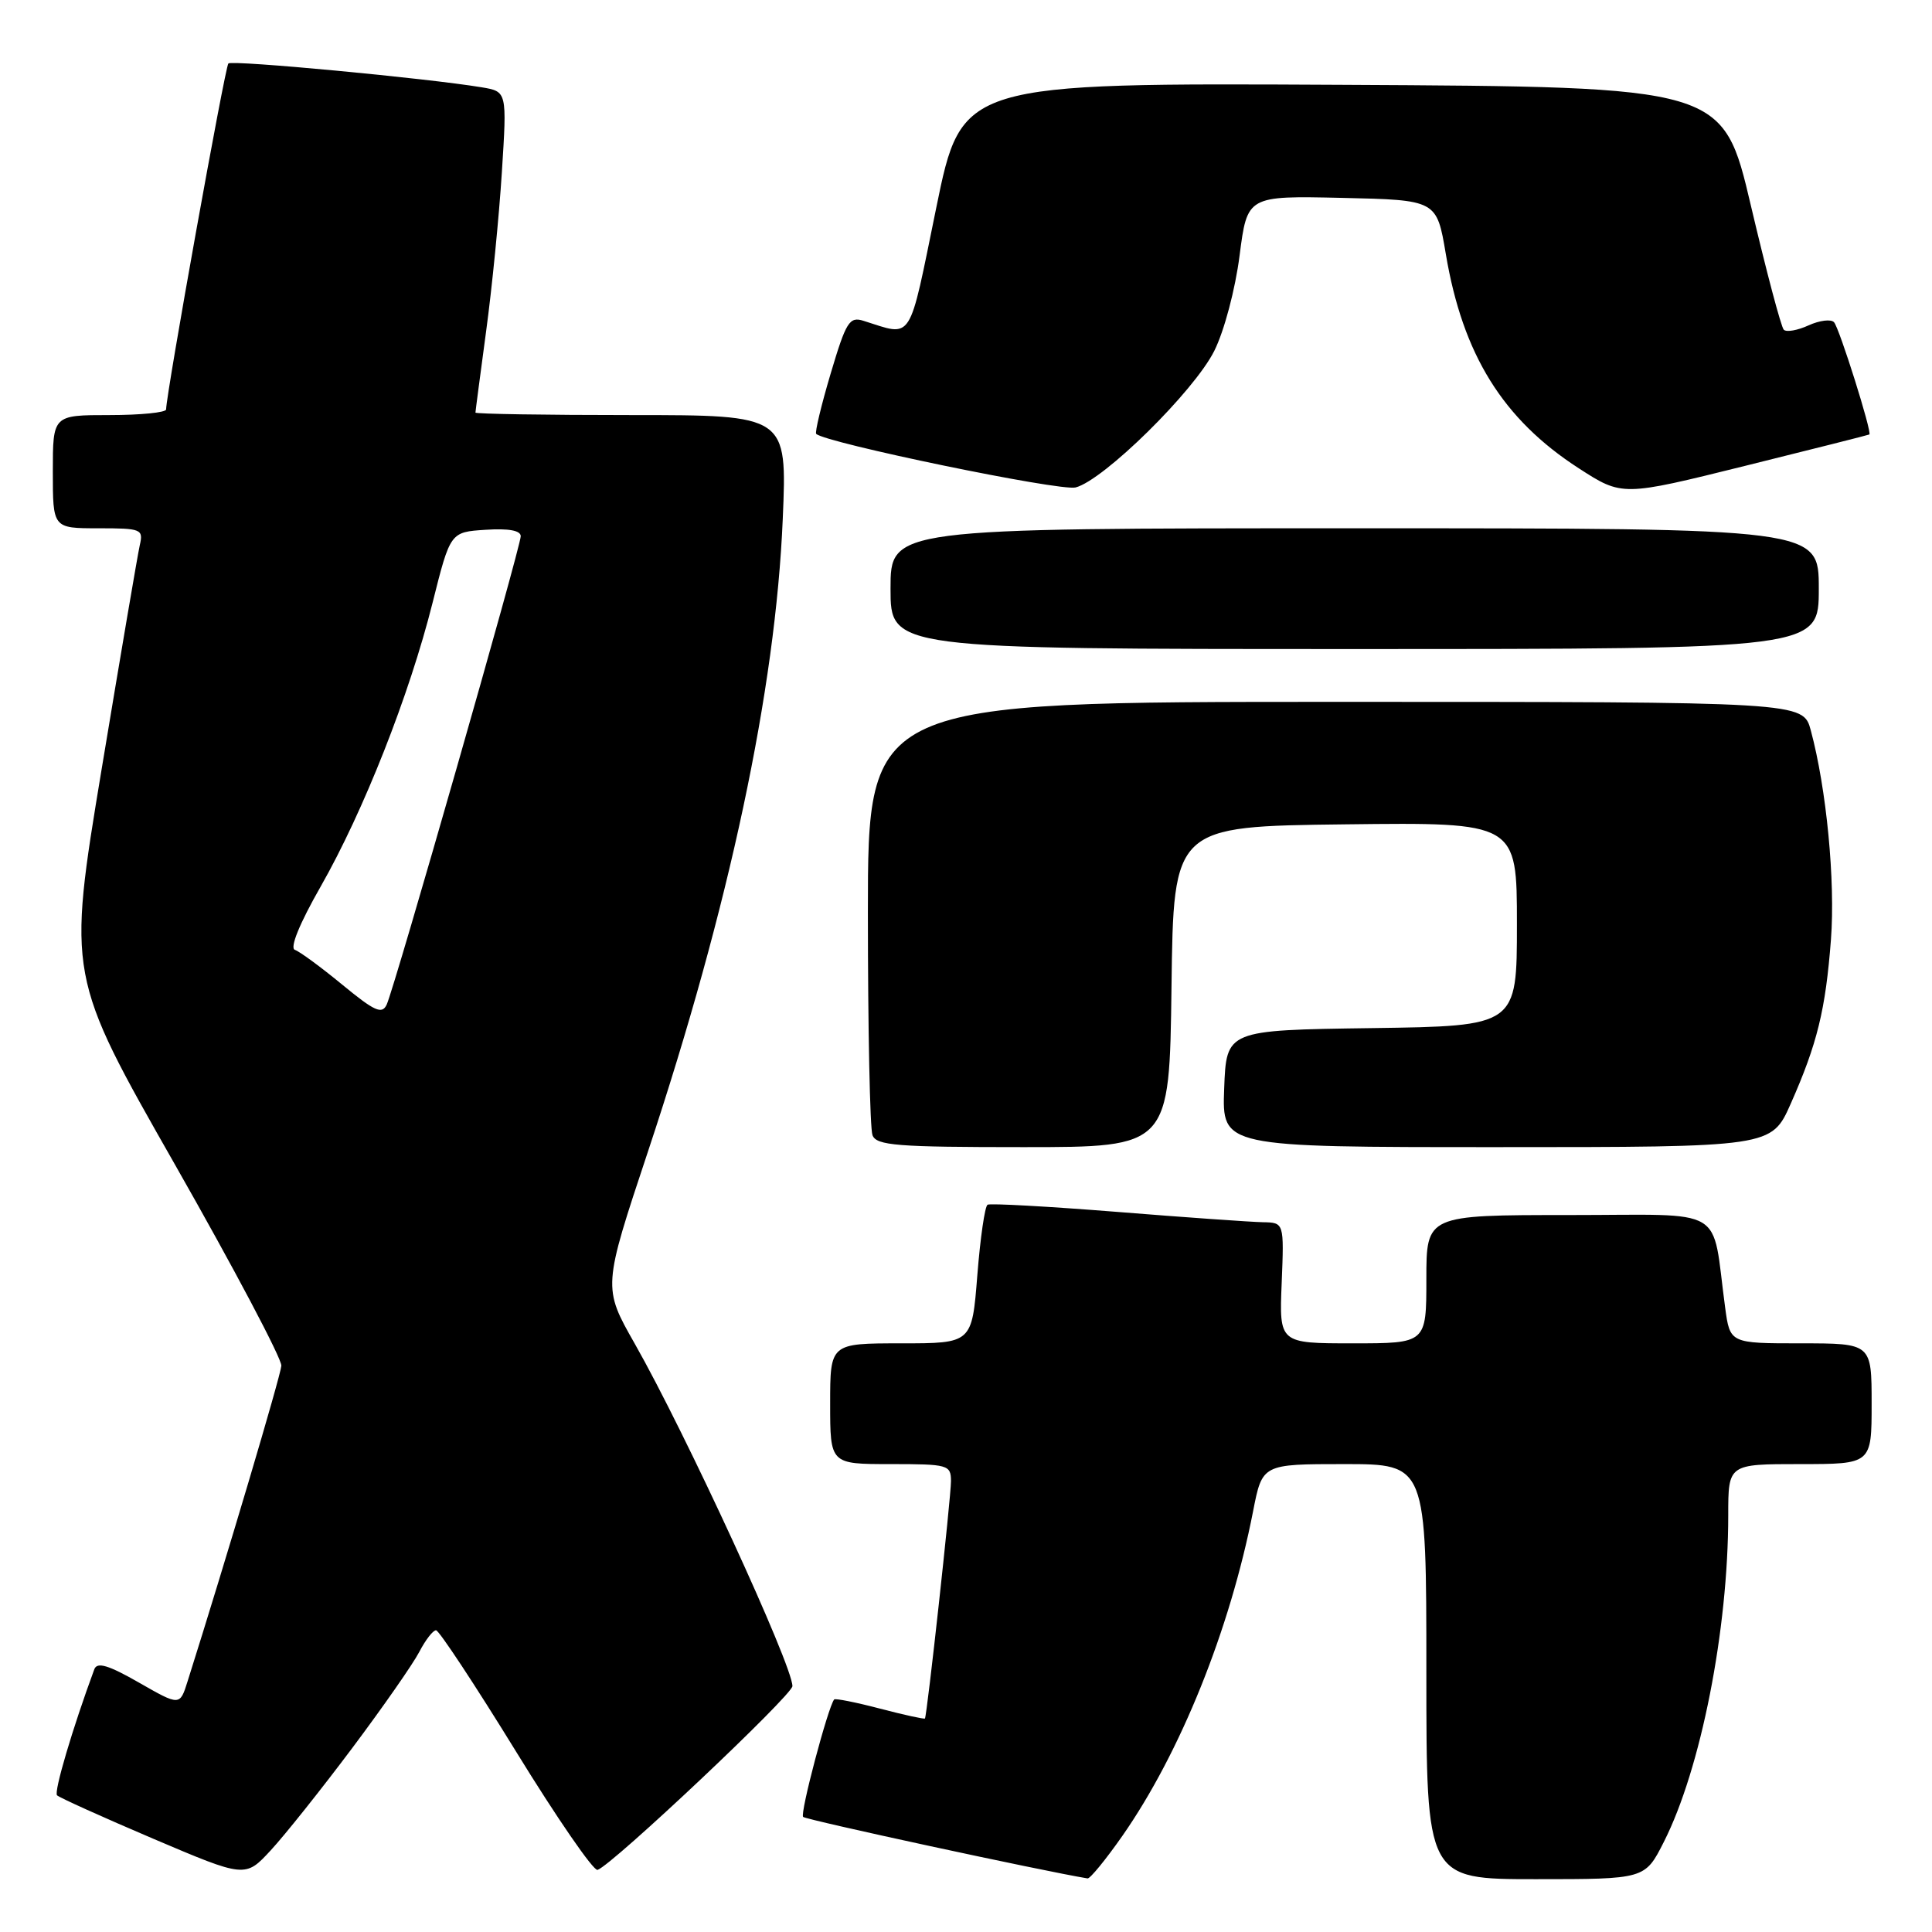 <?xml version="1.0" encoding="UTF-8" standalone="no"?>
<!DOCTYPE svg PUBLIC "-//W3C//DTD SVG 1.1//EN" "http://www.w3.org/Graphics/SVG/1.1/DTD/svg11.dtd" >
<svg xmlns="http://www.w3.org/2000/svg" xmlns:xlink="http://www.w3.org/1999/xlink" version="1.1" viewBox="0 0 256 256">
 <g >
 <path fill="currentColor"
d=" M 46.67 231.63 C 50.74 226.20 54.74 220.46 55.56 218.88 C 56.38 217.30 57.38 216.01 57.78 216.02 C 58.17 216.03 62.94 223.25 68.36 232.06 C 73.78 240.88 78.65 247.95 79.18 247.77 C 81.14 247.12 105.00 224.61 105.00 223.42 C 105.00 220.64 90.84 189.89 84.11 178.05 C 79.87 170.59 79.87 170.59 85.87 152.55 C 96.66 120.08 102.76 91.41 103.72 68.75 C 104.30 55.00 104.30 55.00 83.65 55.00 C 72.29 55.00 63.00 54.85 63.00 54.67 C 63.00 54.49 63.64 49.66 64.41 43.92 C 65.19 38.19 66.13 28.69 66.50 22.81 C 67.18 12.13 67.18 12.13 63.84 11.57 C 56.55 10.36 30.73 7.93 30.26 8.41 C 29.82 8.84 22.04 52.09 22.01 54.25 C 22.01 54.66 18.62 55.00 14.50 55.00 C 7.00 55.00 7.00 55.00 7.00 62.50 C 7.00 70.00 7.00 70.00 13.02 70.00 C 18.75 70.00 19.01 70.11 18.52 72.25 C 18.24 73.49 15.97 86.83 13.47 101.90 C 8.93 129.29 8.93 129.29 23.17 154.29 C 31.00 168.04 37.35 180.05 37.28 180.97 C 37.18 182.32 29.92 206.77 24.86 222.77 C 23.83 226.05 23.83 226.05 18.41 222.95 C 14.38 220.64 12.87 220.19 12.50 221.18 C 9.63 228.95 7.11 237.45 7.56 237.89 C 7.86 238.19 13.59 240.78 20.30 243.64 C 32.50 248.83 32.50 248.83 35.88 245.17 C 37.75 243.15 42.60 237.06 46.67 231.63 Z  M 148.73 243.25 C 156.40 232.26 162.97 215.96 166.04 200.25 C 167.26 194.00 167.26 194.00 178.13 194.00 C 189.00 194.00 189.00 194.00 189.00 221.50 C 189.00 249.00 189.00 249.00 203.48 249.00 C 217.97 249.00 217.97 249.00 220.47 244.06 C 225.37 234.39 229.00 215.96 229.00 200.78 C 229.00 194.00 229.00 194.00 238.50 194.00 C 248.00 194.00 248.00 194.00 248.00 186.00 C 248.00 178.00 248.00 178.00 238.61 178.00 C 229.23 178.00 229.23 178.00 228.59 173.25 C 226.74 159.58 229.14 161.00 207.91 161.00 C 189.00 161.00 189.00 161.00 189.00 169.50 C 189.00 178.00 189.00 178.00 179.25 178.00 C 169.50 178.00 169.50 178.00 169.83 170.00 C 170.15 162.00 170.15 162.00 167.33 161.95 C 165.77 161.92 157.07 161.31 148.00 160.58 C 138.93 159.86 131.21 159.43 130.86 159.63 C 130.50 159.82 129.89 164.04 129.50 168.99 C 128.79 178.00 128.79 178.00 119.39 178.00 C 110.00 178.00 110.00 178.00 110.00 186.00 C 110.00 194.00 110.00 194.00 118.00 194.00 C 125.63 194.00 126.00 194.10 126.01 196.25 C 126.01 198.41 122.84 227.28 122.56 227.71 C 122.48 227.82 119.80 227.24 116.60 226.40 C 113.40 225.56 110.67 225.02 110.53 225.19 C 109.71 226.21 105.97 240.31 106.42 240.75 C 106.80 241.14 138.11 247.91 144.11 248.90 C 144.44 248.95 146.52 246.41 148.73 243.25 Z  M 155.23 130.75 C 155.50 109.50 155.50 109.50 178.25 109.23 C 201.00 108.96 201.00 108.96 201.00 122.46 C 201.00 135.96 201.00 135.96 181.75 136.23 C 162.50 136.50 162.50 136.50 162.21 144.25 C 161.92 152.00 161.92 152.00 198.32 152.00 C 234.73 152.00 234.73 152.00 237.28 146.25 C 240.80 138.30 241.90 133.79 242.61 124.50 C 243.20 116.74 242.02 104.50 239.94 96.78 C 238.92 93.00 238.92 93.00 176.96 93.00 C 115.00 93.00 115.00 93.00 115.00 120.92 C 115.00 136.27 115.27 149.55 115.61 150.42 C 116.13 151.79 118.84 152.00 135.59 152.00 C 154.96 152.00 154.96 152.00 155.23 130.75 Z  M 241.00 78.00 C 241.00 70.00 241.00 70.00 179.50 70.00 C 118.00 70.00 118.00 70.00 118.00 78.00 C 118.00 86.00 118.00 86.00 179.50 86.00 C 241.00 86.00 241.00 86.00 241.00 78.00 Z  M 247.70 57.57 C 248.08 57.31 243.73 43.49 243.02 42.70 C 242.63 42.26 241.11 42.45 239.65 43.11 C 238.19 43.78 236.71 44.04 236.36 43.69 C 236.01 43.34 234.05 35.95 232.01 27.28 C 228.30 11.50 228.30 11.50 177.87 11.24 C 127.44 10.98 127.44 10.98 124.05 27.57 C 120.34 45.68 121.05 44.59 114.42 42.51 C 112.55 41.92 112.11 42.63 110.07 49.49 C 108.82 53.69 107.96 57.29 108.15 57.49 C 109.35 58.68 140.44 65.11 142.52 64.59 C 146.23 63.65 158.22 51.85 160.90 46.49 C 162.22 43.85 163.68 38.33 164.25 33.87 C 165.27 25.94 165.27 25.94 177.82 26.22 C 190.37 26.50 190.37 26.50 191.58 33.67 C 193.82 46.99 199.13 55.55 209.21 62.06 C 214.96 65.77 214.96 65.77 231.23 61.73 C 240.18 59.51 247.59 57.64 247.70 57.57 Z  M 45.36 130.48 C 42.53 128.15 39.70 126.07 39.07 125.86 C 38.37 125.62 39.68 122.39 42.48 117.49 C 48.17 107.51 54.25 92.10 57.32 79.86 C 59.67 70.50 59.67 70.50 64.34 70.20 C 67.39 70.00 69.00 70.29 69.00 71.05 C 69.00 72.45 52.30 130.80 51.24 133.11 C 50.62 134.45 49.65 134.01 45.36 130.48 Z "/>
</g>
</svg>